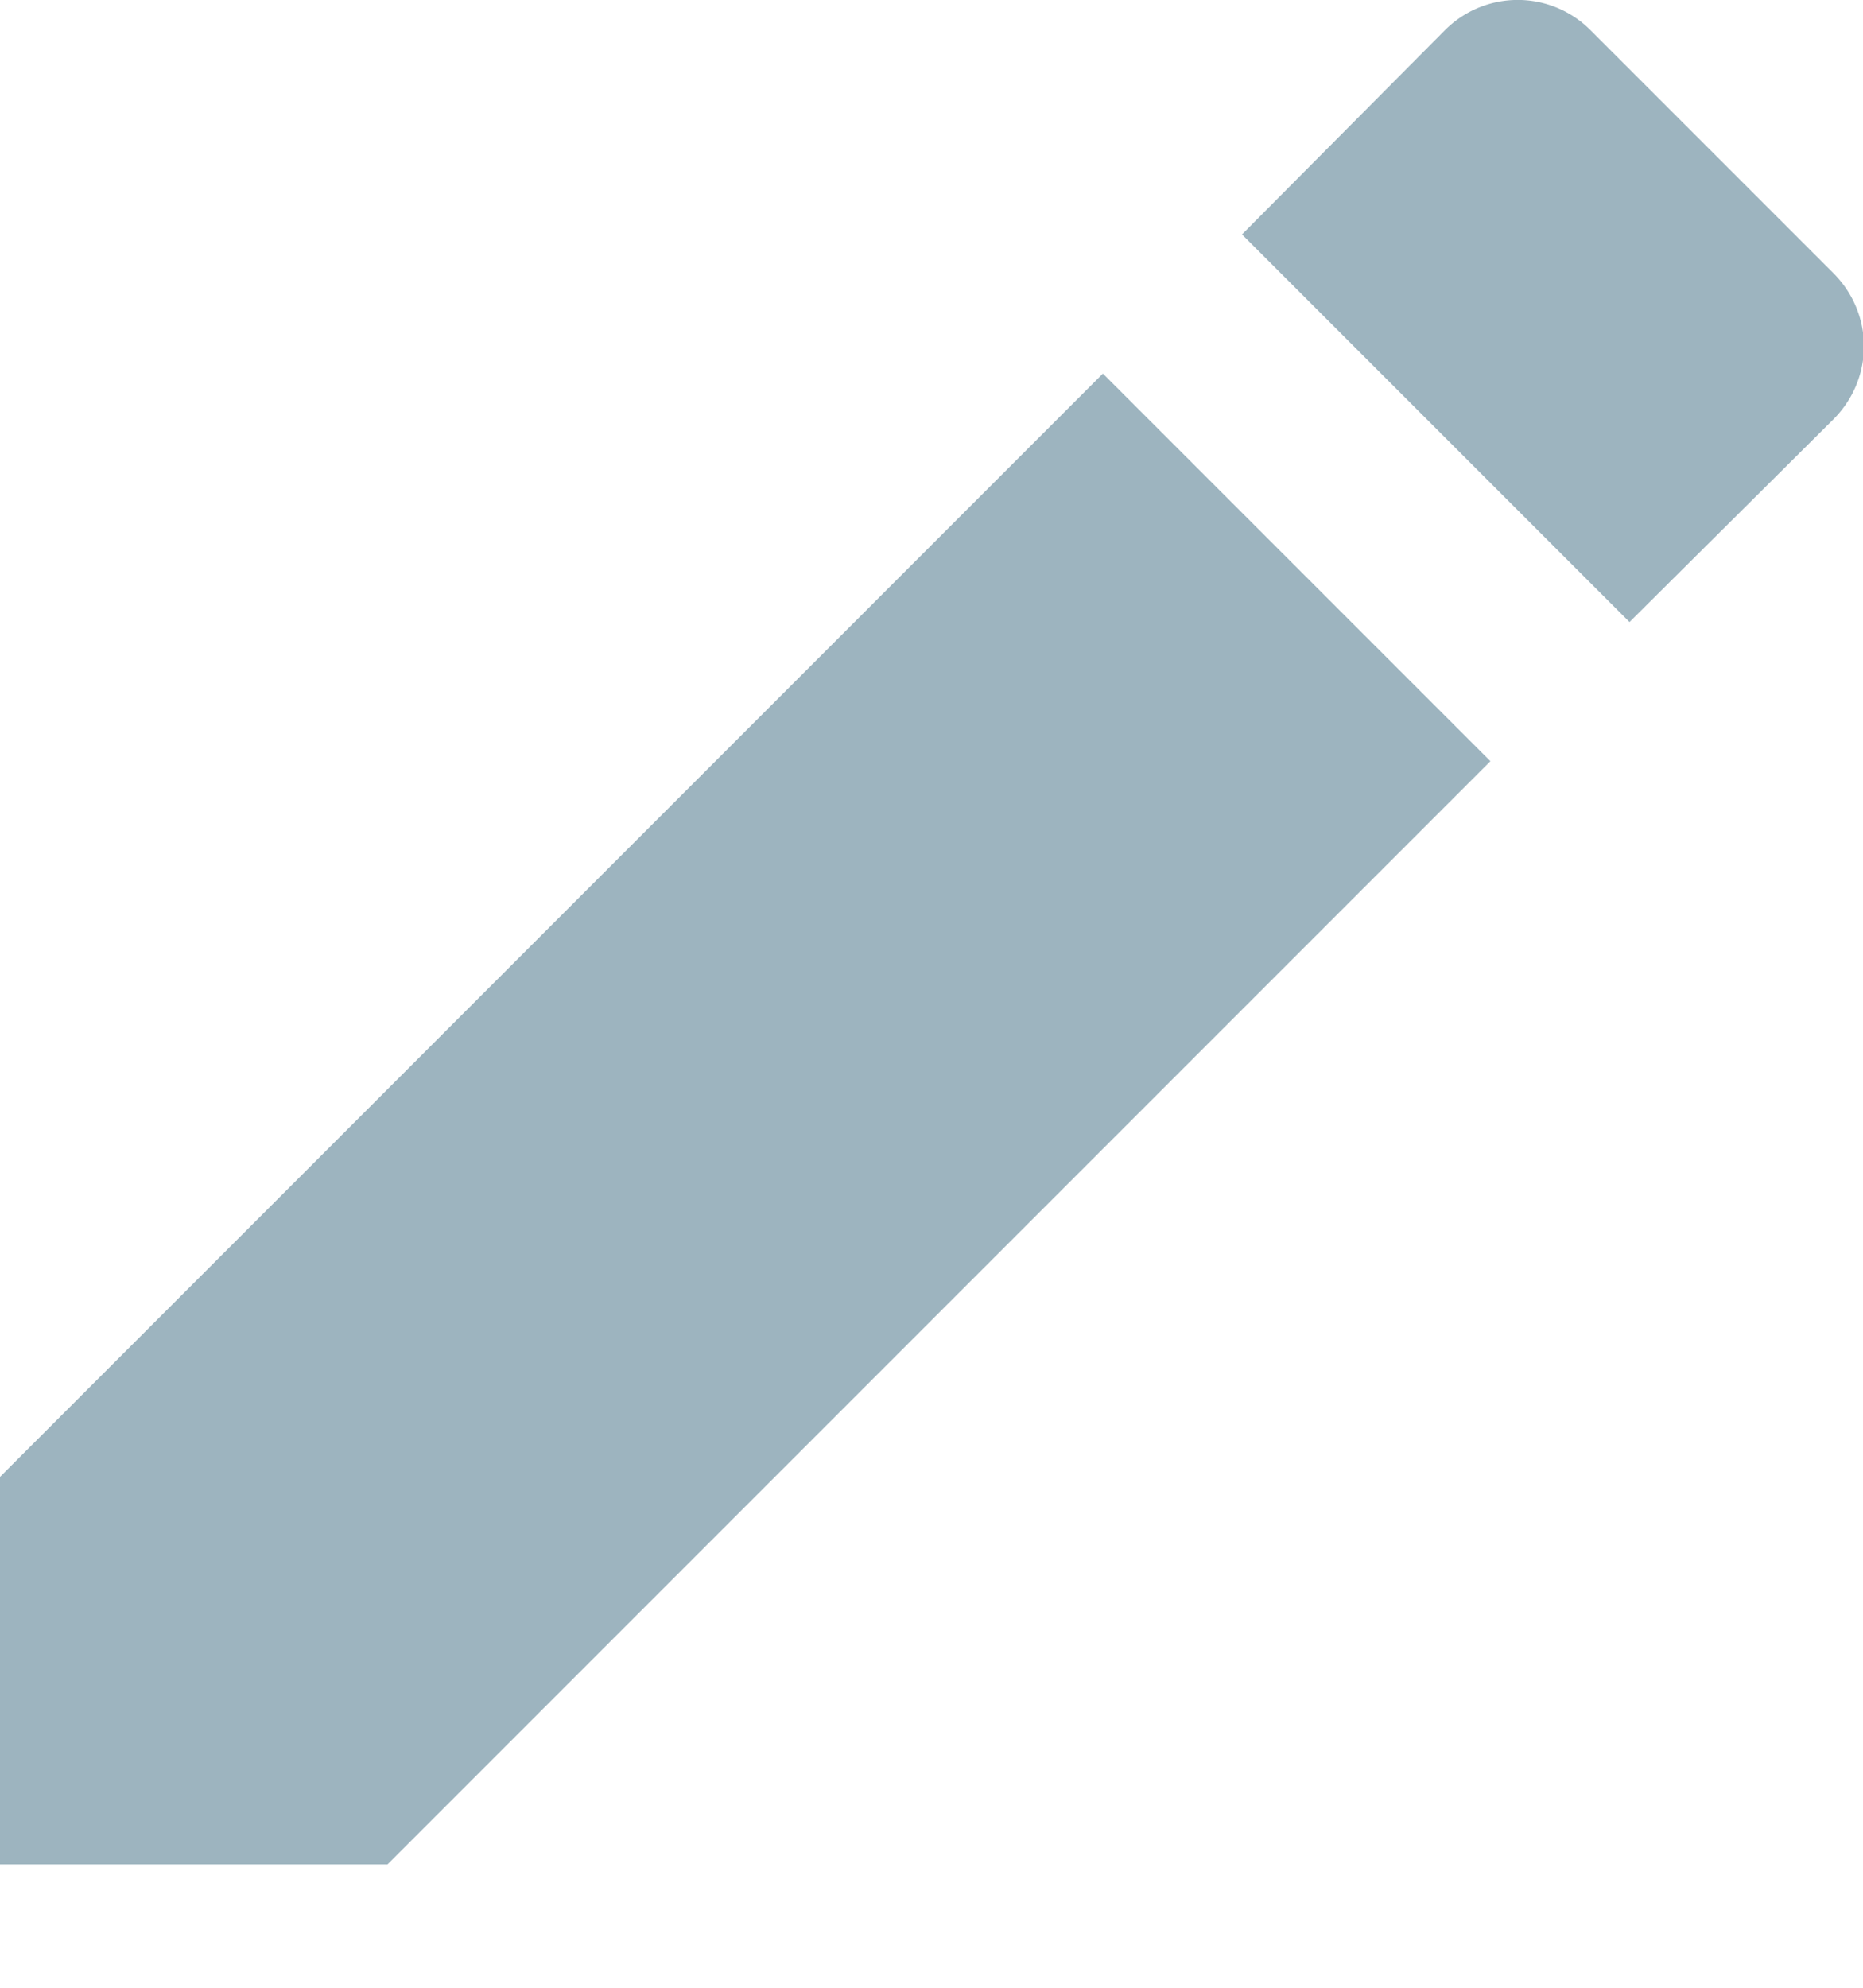 <svg xmlns="http://www.w3.org/2000/svg" width="15" height="16" viewBox="0 0 15 16">
    <g fill="none" fill-rule="evenodd">
        <path fill="#9DB4BF" fill-rule="nonzero" d="M0 11.887v3.12h3.12L12 6.127l-3.12-3.12L0 11.888zm14.76-8.51c.33-.33.33-.85 0-1.18L12.81.247a.827.827 0 0 0-1.18 0L10 1.887l3.12 3.12 1.64-1.63z"/>
        <path d="M-4-4h24v24H-4z"/>
    </g>
</svg>

